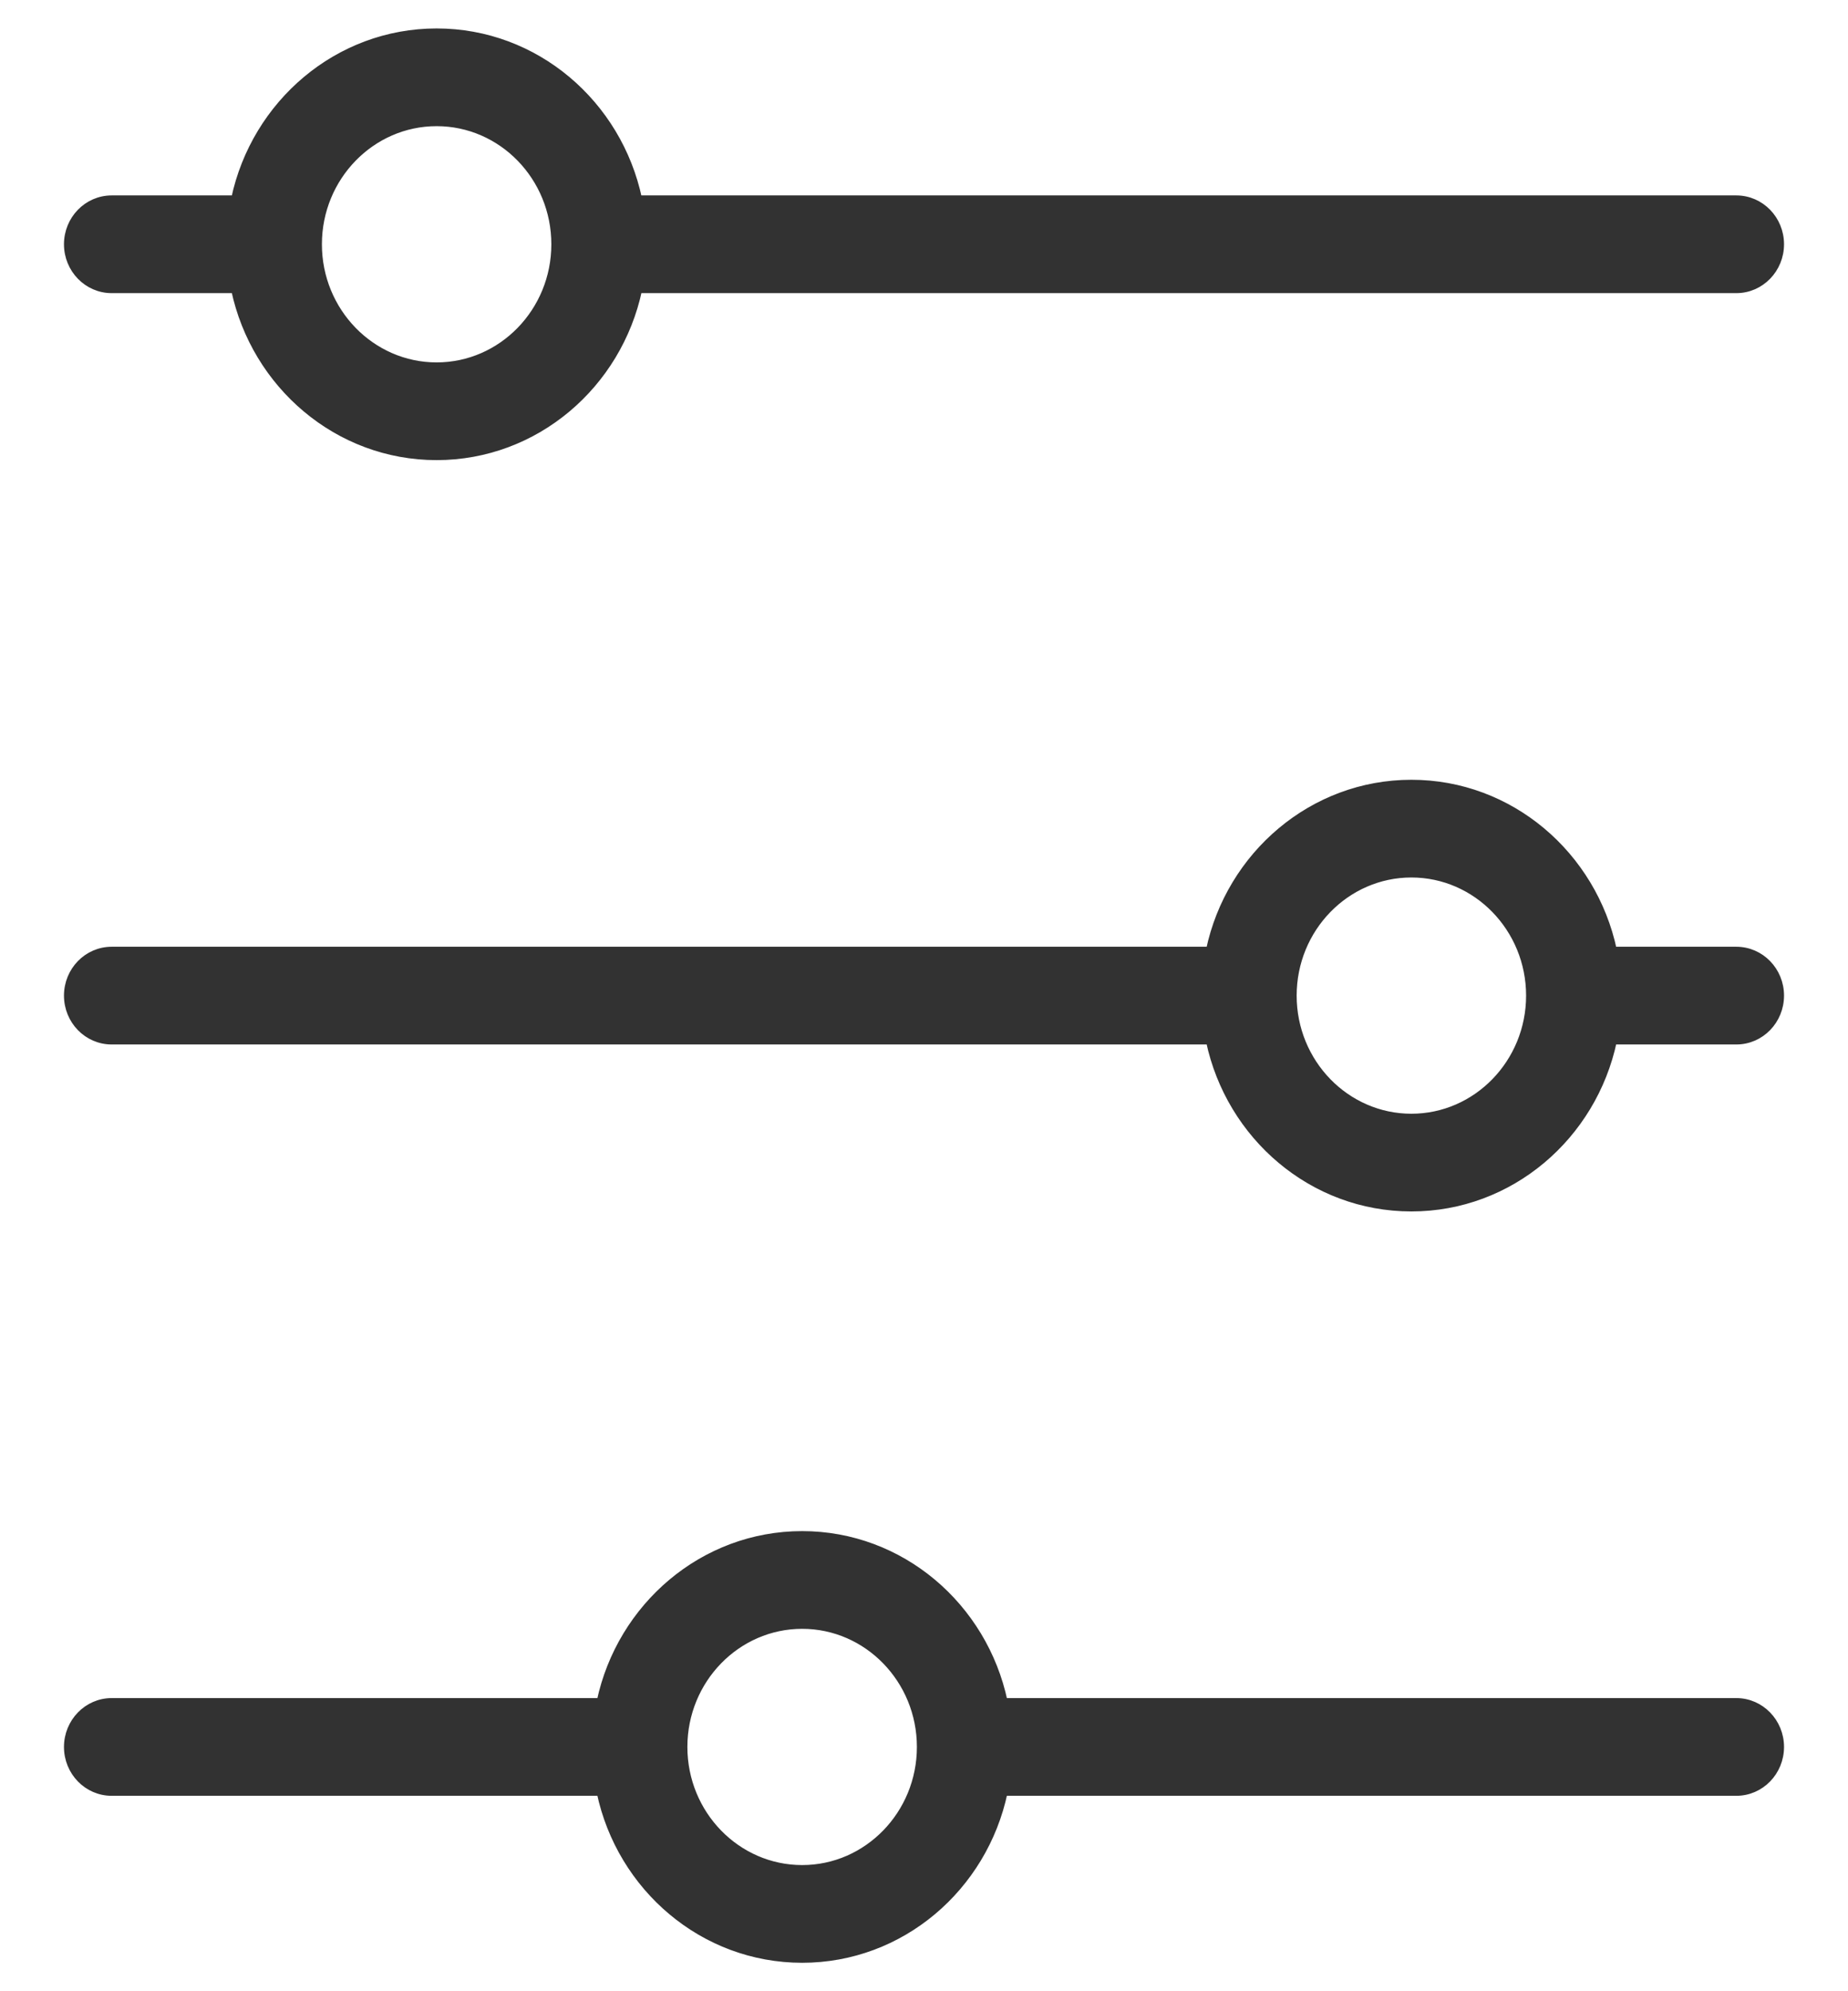 <svg width="26" height="28" viewBox="0 0 26 28" fill="none" xmlns="http://www.w3.org/2000/svg">
<path d="M19.857 16.985C21.249 16.985 22.413 15.978 22.698 14.637H24.429C24.773 14.637 25.05 14.351 25.05 14C25.05 13.649 24.773 13.363 24.429 13.363H22.698C22.413 12.023 21.25 11.015 19.857 11.015C18.465 11.015 17.301 12.022 17.017 13.363L1.571 13.363C1.227 13.363 0.95 13.649 0.95 14C0.95 14.351 1.227 14.637 1.571 14.637L17.017 14.637C17.301 15.977 18.464 16.985 19.857 16.985ZM18.193 14C18.193 13.055 18.941 12.289 19.857 12.289C20.774 12.289 21.521 13.056 21.521 14C21.521 14.945 20.773 15.711 19.857 15.711C18.94 15.711 18.193 14.944 18.193 14ZM6.143 6.42C7.535 6.42 8.699 5.413 8.984 4.072L24.429 4.072C24.773 4.072 25.05 3.785 25.05 3.435C25.05 3.084 24.773 2.798 24.429 2.798L8.983 2.798C8.699 1.457 7.536 0.45 6.143 0.45C4.751 0.45 3.587 1.457 3.302 2.798H1.571C1.227 2.798 0.95 3.084 0.95 3.435C0.95 3.785 1.227 4.072 1.571 4.072H3.302C3.587 5.412 4.75 6.42 6.143 6.42ZM4.479 3.435C4.479 2.49 5.227 1.724 6.143 1.724C7.06 1.724 7.807 2.49 7.807 3.435C7.807 4.38 7.059 5.146 6.143 5.146C5.226 5.146 4.479 4.379 4.479 3.435ZM11.286 27.55C12.678 27.55 13.842 26.543 14.126 25.202H24.429C24.773 25.202 25.05 24.916 25.05 24.565C25.05 24.215 24.773 23.928 24.429 23.928H14.126C13.842 22.588 12.678 21.58 11.286 21.58C9.894 21.58 8.73 22.587 8.445 23.928H1.571C1.227 23.928 0.95 24.215 0.95 24.565C0.95 24.916 1.227 25.202 1.571 25.202H8.445C8.729 26.543 9.893 27.55 11.286 27.55ZM9.621 24.565C9.621 23.62 10.369 22.854 11.286 22.854C12.203 22.854 12.95 23.621 12.95 24.565C12.95 25.51 12.202 26.276 11.286 26.276C10.369 26.276 9.621 25.51 9.621 24.565Z" fill="#323232" stroke="#323232" stroke-width="0.1"/>
</svg>
